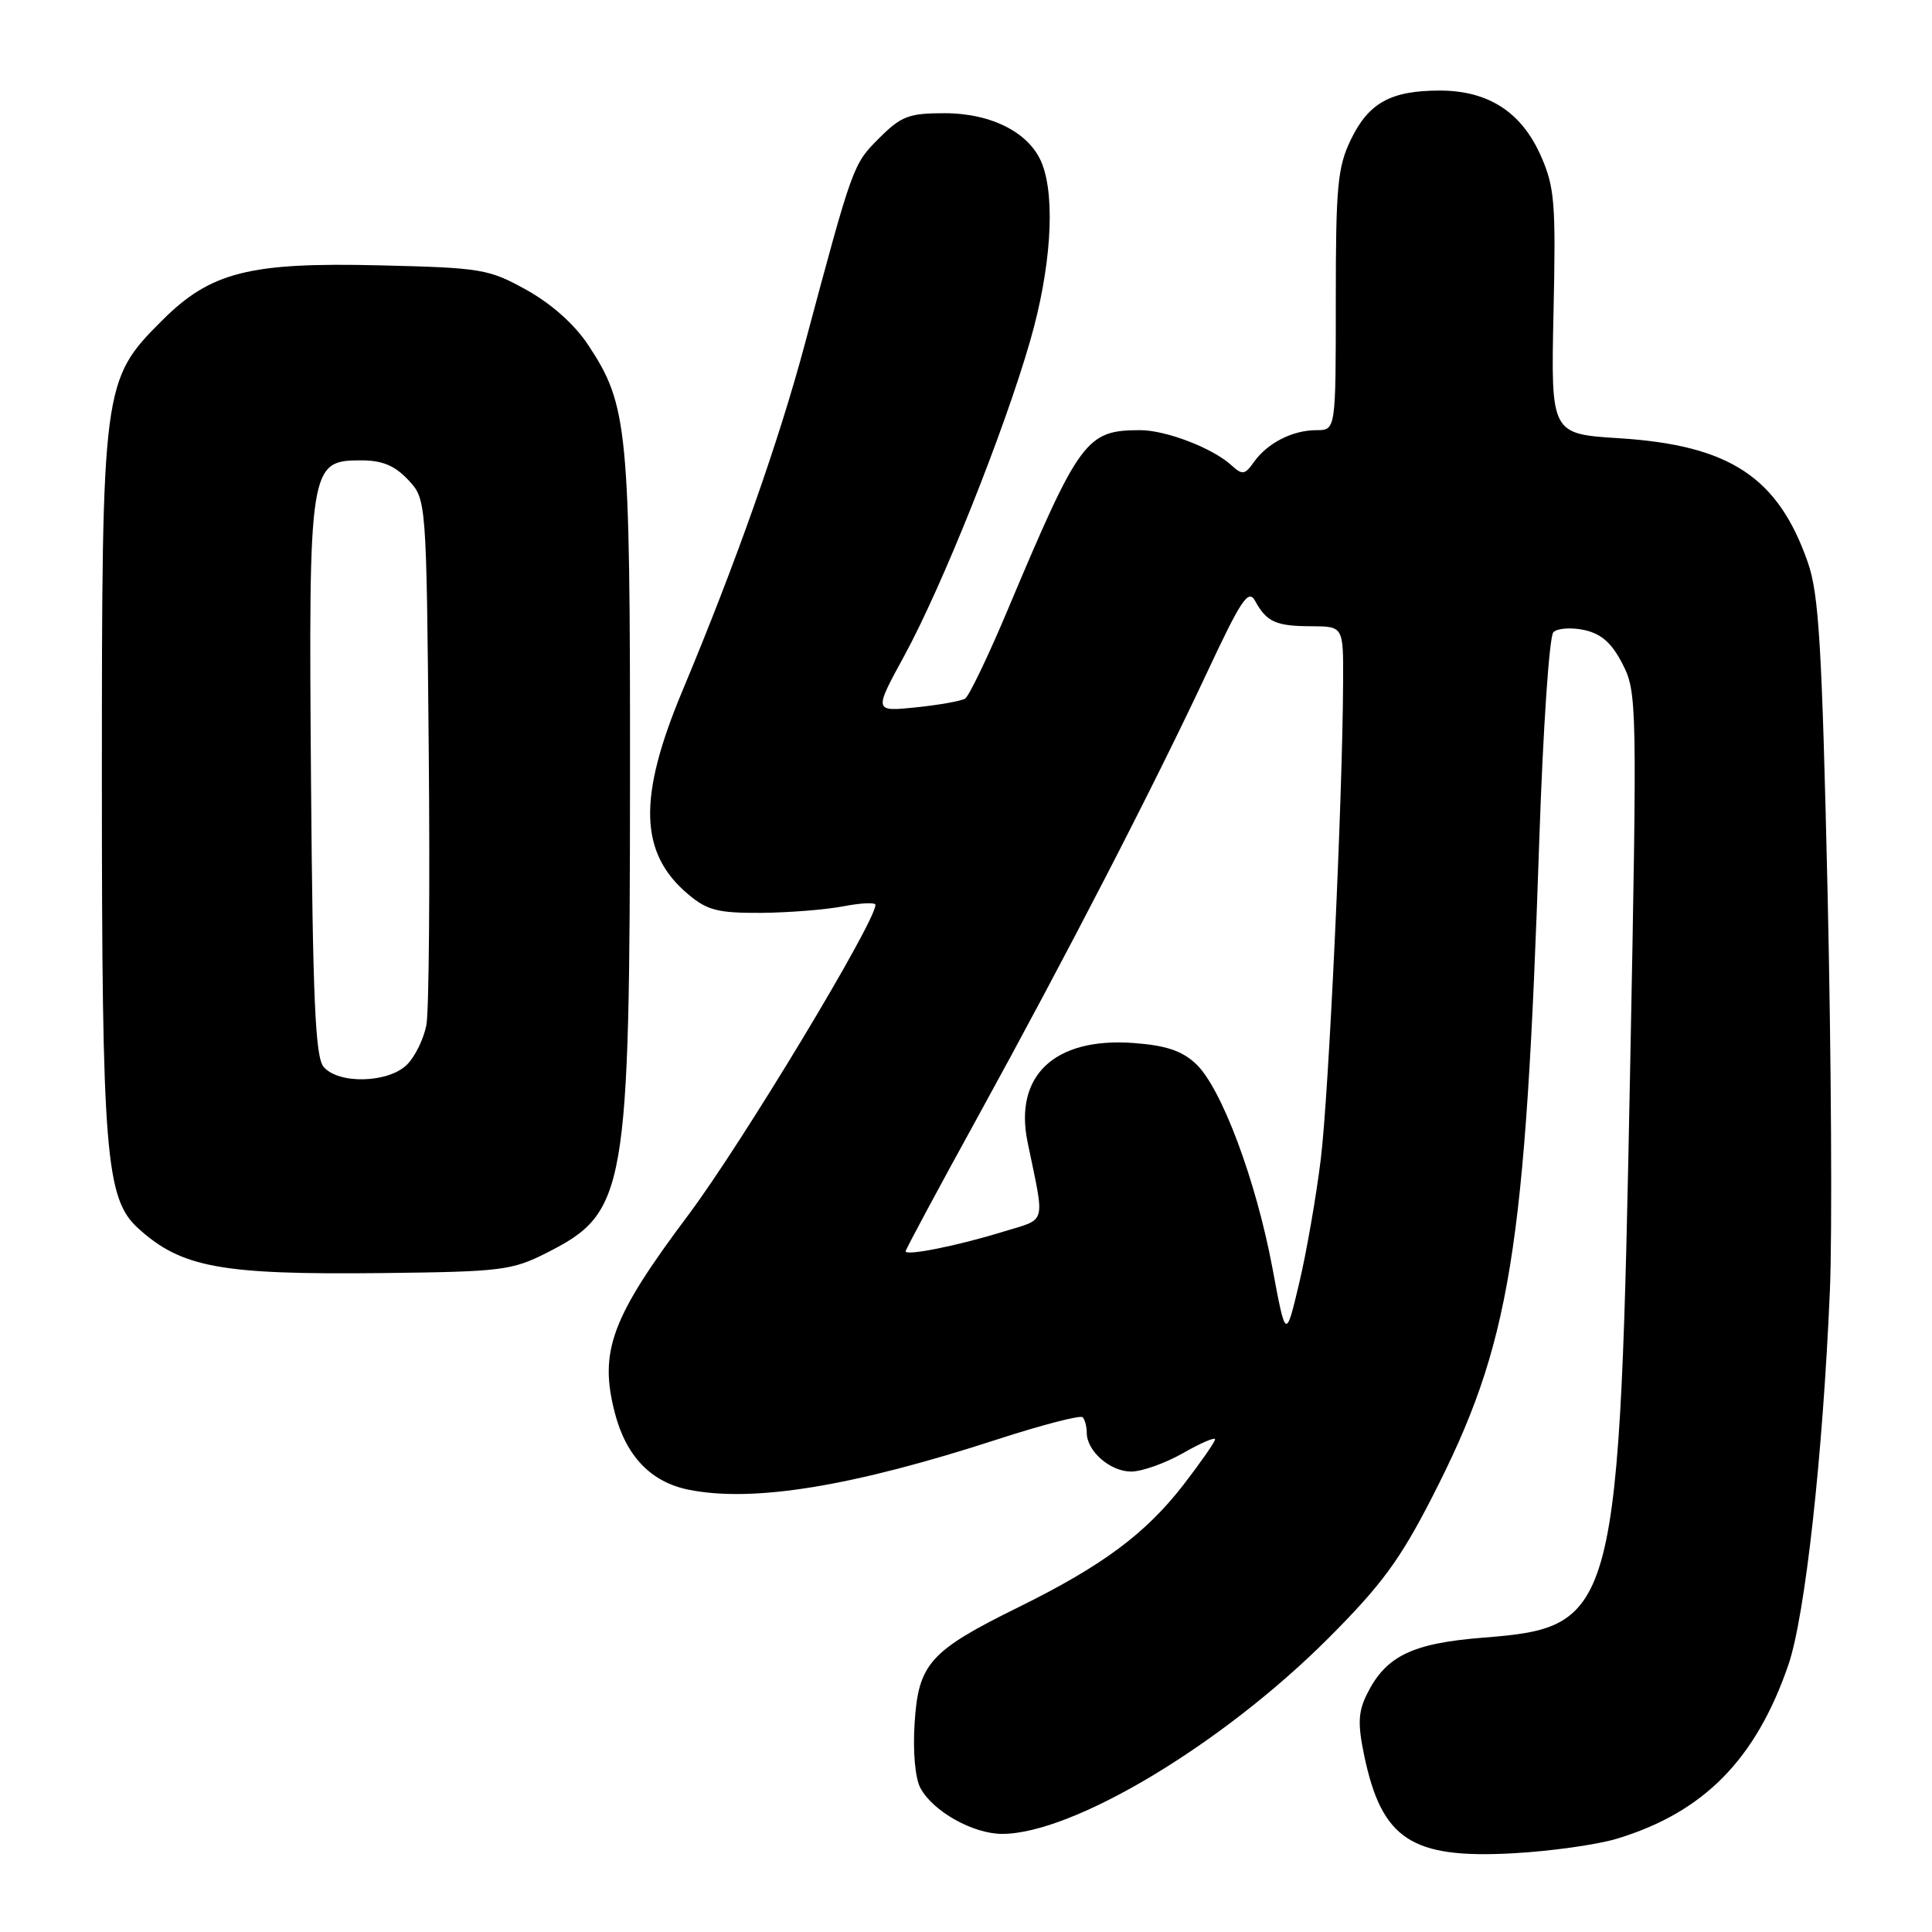 <?xml version="1.0" encoding="UTF-8" standalone="no"?>
<!DOCTYPE svg PUBLIC "-//W3C//DTD SVG 1.1//EN" "http://www.w3.org/Graphics/SVG/1.1/DTD/svg11.dtd" >
<svg xmlns="http://www.w3.org/2000/svg" xmlns:xlink="http://www.w3.org/1999/xlink" version="1.1" viewBox="0 0 256 256">
 <g >
 <path fill="currentColor"
d=" M 214.24 243.64 C 225.74 240.16 232.66 233.14 236.97 220.60 C 239.18 214.16 241.53 193.02 242.47 171.00 C 242.79 163.57 242.65 139.95 242.17 118.50 C 241.42 85.53 241.02 78.73 239.54 74.50 C 235.60 63.21 229.19 59.00 214.57 58.07 C 205.50 57.50 205.50 57.50 205.85 41.38 C 206.17 26.87 206.00 24.79 204.17 20.65 C 201.61 14.85 197.21 12.01 190.80 12.00 C 184.30 12.00 181.37 13.61 179.01 18.47 C 177.23 22.15 177.00 24.63 177.00 39.82 C 177.00 57.00 177.00 57.00 174.43 57.00 C 171.27 57.00 167.94 58.70 166.15 61.22 C 164.93 62.94 164.63 62.98 163.11 61.60 C 160.62 59.35 154.48 57.00 151.08 57.00 C 143.93 57.00 143.05 58.19 133.55 80.75 C 130.95 86.94 128.39 92.26 127.88 92.57 C 127.37 92.89 124.44 93.41 121.37 93.73 C 115.78 94.30 115.78 94.30 119.82 86.90 C 124.84 77.69 133.06 57.13 136.50 45.17 C 139.24 35.68 139.87 26.38 138.10 21.75 C 136.53 17.64 131.48 15.01 125.15 15.00 C 120.42 15.00 119.41 15.39 116.48 18.32 C 113.02 21.78 113.01 21.82 106.67 45.50 C 103.20 58.49 97.53 74.55 90.44 91.50 C 84.49 105.71 84.70 113.05 91.21 118.52 C 93.72 120.63 95.15 120.99 100.83 120.96 C 104.50 120.93 109.41 120.54 111.75 120.09 C 114.09 119.64 116.00 119.55 116.00 119.90 C 116.00 122.19 98.29 151.54 91.20 161.00 C 81.00 174.61 79.35 179.06 81.47 187.22 C 82.96 192.97 86.27 196.40 91.27 197.40 C 99.82 199.11 112.94 196.97 132.20 190.71 C 138.09 188.80 143.15 187.49 143.45 187.79 C 143.75 188.09 144.00 189.01 144.00 189.84 C 144.00 192.28 147.11 195.00 149.90 194.99 C 151.33 194.98 154.41 193.88 156.75 192.55 C 159.09 191.21 161.00 190.39 161.00 190.72 C 161.00 191.05 159.14 193.72 156.87 196.67 C 151.82 203.21 146.12 207.45 135.00 212.94 C 123.19 218.76 121.69 220.43 121.19 228.34 C 120.95 232.11 121.26 235.63 121.96 236.92 C 123.61 240.01 128.92 242.99 132.77 243.00 C 142.18 243.01 161.97 231.14 176.04 217.05 C 183.03 210.05 185.52 206.67 189.74 198.43 C 200.18 178.06 202.13 166.10 203.97 111.12 C 204.46 96.61 205.29 84.31 205.83 83.77 C 206.36 83.24 208.21 83.11 209.92 83.48 C 212.21 83.99 213.57 85.20 215.01 88.01 C 216.91 91.75 216.94 93.16 216.01 141.18 C 214.60 214.30 214.26 215.59 196.50 217.00 C 187.06 217.75 183.59 219.45 181.09 224.56 C 179.96 226.86 179.90 228.49 180.77 232.65 C 183.10 243.74 187.03 246.31 200.50 245.57 C 205.45 245.30 211.63 244.43 214.24 243.64 Z  M 72.45 166.00 C 82.99 160.67 83.45 158.09 83.48 103.00 C 83.50 56.66 83.21 53.69 77.93 45.70 C 76.12 42.97 73.06 40.25 69.77 38.42 C 64.76 35.64 63.81 35.48 50.29 35.16 C 33.03 34.74 27.91 36.04 21.47 42.47 C 13.58 50.37 13.50 50.96 13.50 103.50 C 13.50 152.73 13.99 158.83 18.29 162.74 C 24.03 167.96 29.24 168.92 50.50 168.69 C 66.45 168.51 67.81 168.35 72.45 166.00 Z  M 168.60 168.00 C 166.42 156.37 161.84 144.14 158.48 140.98 C 156.60 139.22 154.51 138.52 150.15 138.20 C 139.74 137.45 134.34 142.52 136.16 151.34 C 138.47 162.56 138.80 161.39 132.85 163.23 C 126.88 165.07 120.00 166.45 120.00 165.80 C 120.00 165.57 124.31 157.53 129.59 147.94 C 141.38 126.49 152.89 104.18 159.94 89.11 C 164.46 79.45 165.42 78.01 166.30 79.61 C 167.83 82.41 169.06 82.97 173.75 82.98 C 178.00 83.00 178.00 83.00 177.97 90.25 C 177.90 105.94 176.07 144.99 175.01 153.61 C 174.39 158.62 173.10 166.05 172.13 170.11 C 170.37 177.50 170.37 177.50 168.60 168.00 Z  M 42.87 141.35 C 41.78 140.03 41.44 132.37 41.21 103.37 C 40.89 61.64 40.99 61.00 47.85 61.00 C 50.64 61.00 52.30 61.68 54.08 63.58 C 56.50 66.16 56.50 66.16 56.81 99.33 C 56.98 117.57 56.84 133.99 56.50 135.81 C 56.16 137.62 55.01 139.99 53.94 141.06 C 51.48 143.52 44.83 143.70 42.87 141.35 Z "/>
</g>
</svg>